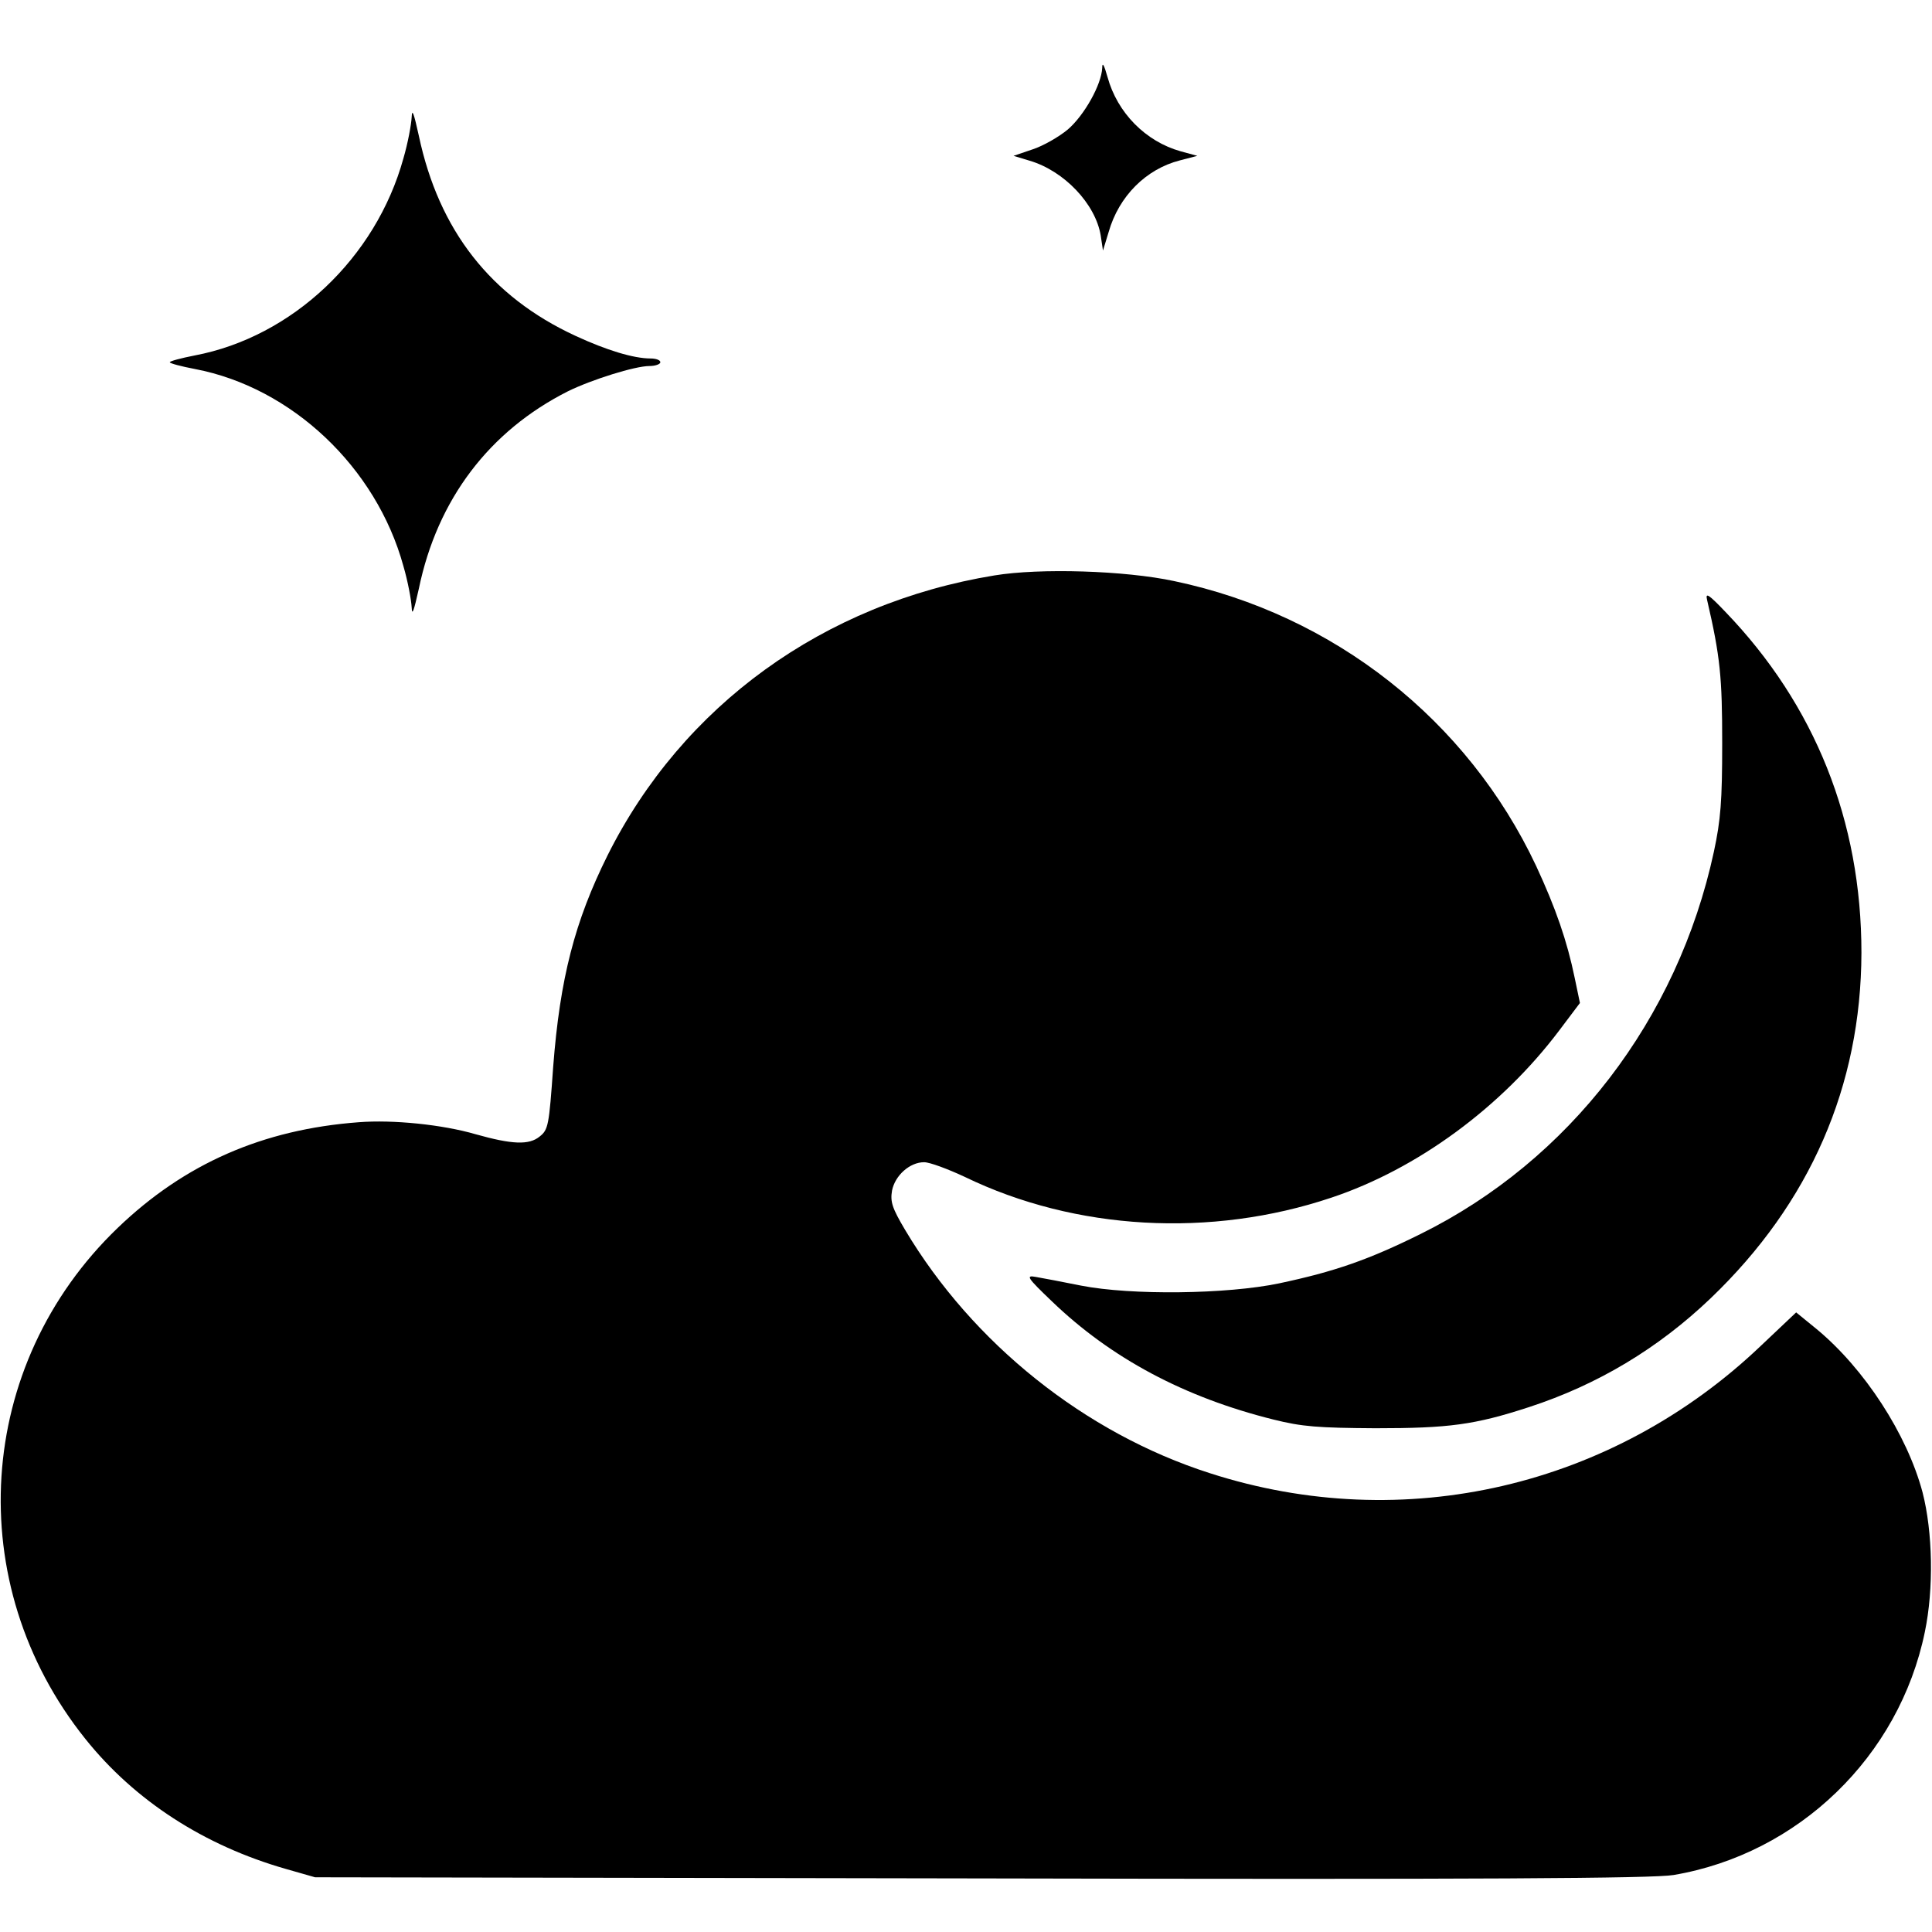 <?xml version="1.0" standalone="no"?>
<!DOCTYPE svg PUBLIC "-//W3C//DTD SVG 20010904//EN"
 "http://www.w3.org/TR/2001/REC-SVG-20010904/DTD/svg10.dtd">
<svg version="1.0" xmlns="http://www.w3.org/2000/svg"
 width="512pt" height="512pt" viewBox="0 0 512 512"
 preserveAspectRatio="xMidYMid meet">

<g transform="translate(0,512) scale(0.1,-0.1)"
fill="#000000" stroke="none">
<path d="M2921 4940 c-2 -44 -47 -125 -91 -163 -24 -20 -66 -44 -94 -53 l-50
-17 43 -13 c91 -27 174 -114 188 -198 l6 -40 15 49 c27 95 99 167 189 190 l46
12 -44 12 c-93 26 -168 102 -194 197 -9 32 -14 41 -14 24z"/>
<path d="M1091 4810 c-1 -20 -10 -69 -22 -110 -73 -264 -295 -473 -553 -522
-36 -7 -66 -15 -66 -18 0 -3 30 -11 67 -18 256 -49 480 -260 552 -522 12 -41
21 -90 22 -110 1 -24 6 -8 19 50 49 237 187 418 395 523 63 31 178 67 216 67
16 0 29 5 29 10 0 6 -12 10 -26 10 -45 0 -117 22 -199 60 -225 104 -362 280
-415 530 -13 59 -18 74 -19 50z"/>
<path d="M2635 3595 c-452 -74 -826 -344 -1025 -742 -87 -175 -126 -326 -144
-560 -11 -156 -13 -167 -36 -185 -28 -23 -73 -21 -169 6 -89 26 -220 39 -310
32 -255 -19 -462 -110 -639 -280 -378 -363 -415 -943 -86 -1354 131 -164 315
-283 532 -345 l77 -22 1765 -3 c1327 -3 1782 0 1835 9 331 56 598 314 666 644
24 115 21 265 -6 370 -41 154 -154 328 -281 433 l-54 44 -93 -88 c-393 -375
-947 -504 -1461 -338 -331 106 -628 344 -807 644 -35 59 -40 75 -35 105 8 40
47 75 85 75 15 0 63 -18 108 -39 293 -142 652 -162 971 -55 228 76 451 240
604 443 l55 73 -14 67 c-20 97 -50 184 -102 296 -182 387 -536 666 -959 755
-130 28 -356 35 -477 15z"/>
<path d="M4524 3530 c35 -151 40 -205 40 -380 0 -153 -4 -203 -22 -287 -96
-445 -383 -818 -777 -1013 -139 -69 -229 -100 -375 -131 -139 -29 -392 -32
-525 -6 -49 10 -103 20 -120 23 -27 5 -24 -1 43 -65 156 -150 350 -254 587
-313 76 -19 118 -22 270 -23 195 0 263 9 407 56 181 59 342 155 482 289 263
252 398 562 399 915 0 349 -123 657 -361 904 -44 46 -53 52 -48 31z"/>
</g>
</svg>
